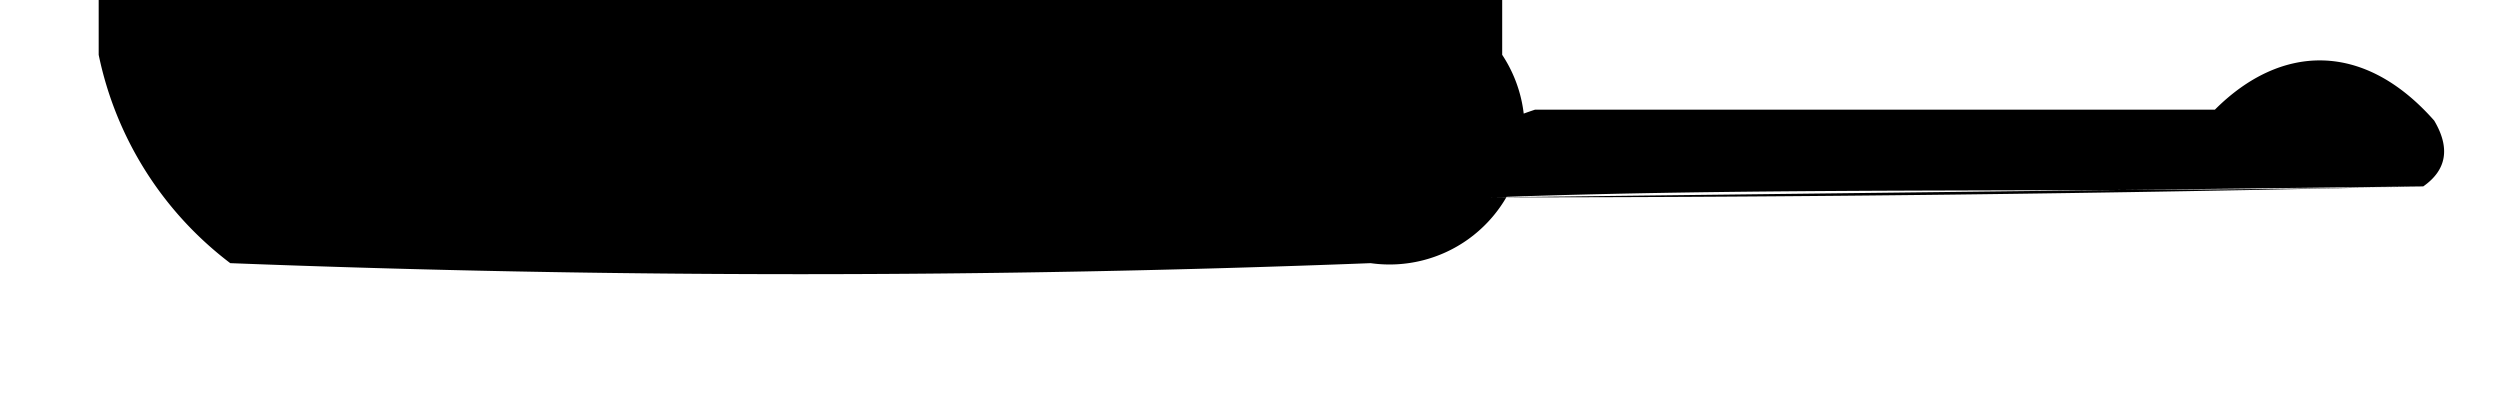 <svg xmlns="http://www.w3.org/2000/svg" width="114" height="18"
>
    <path d="m68.5 2.5h-64c20.84-1.33 42.5-1 64 0zm0 0v3m0-3h-64za6.16 6.16 0 01-6 9.5c-17.33.67-34.67.67-52 0a15.98 15.98 0 01-6-9.5v-2.5h64zm.5 2.5a256.6 256.6 0 01-.5.5zm41.5 3.5c-14.51.33-28.84 0-42.5.5-.67-2.5-1-3 2-4 9 0 20 0 31 0 3-3 6.78-3.15 10 .5.74 1.25.57 2.25-.5 3zm-42.5.5c14 0 27.99-.17 42.5-.5z"/>
</svg>